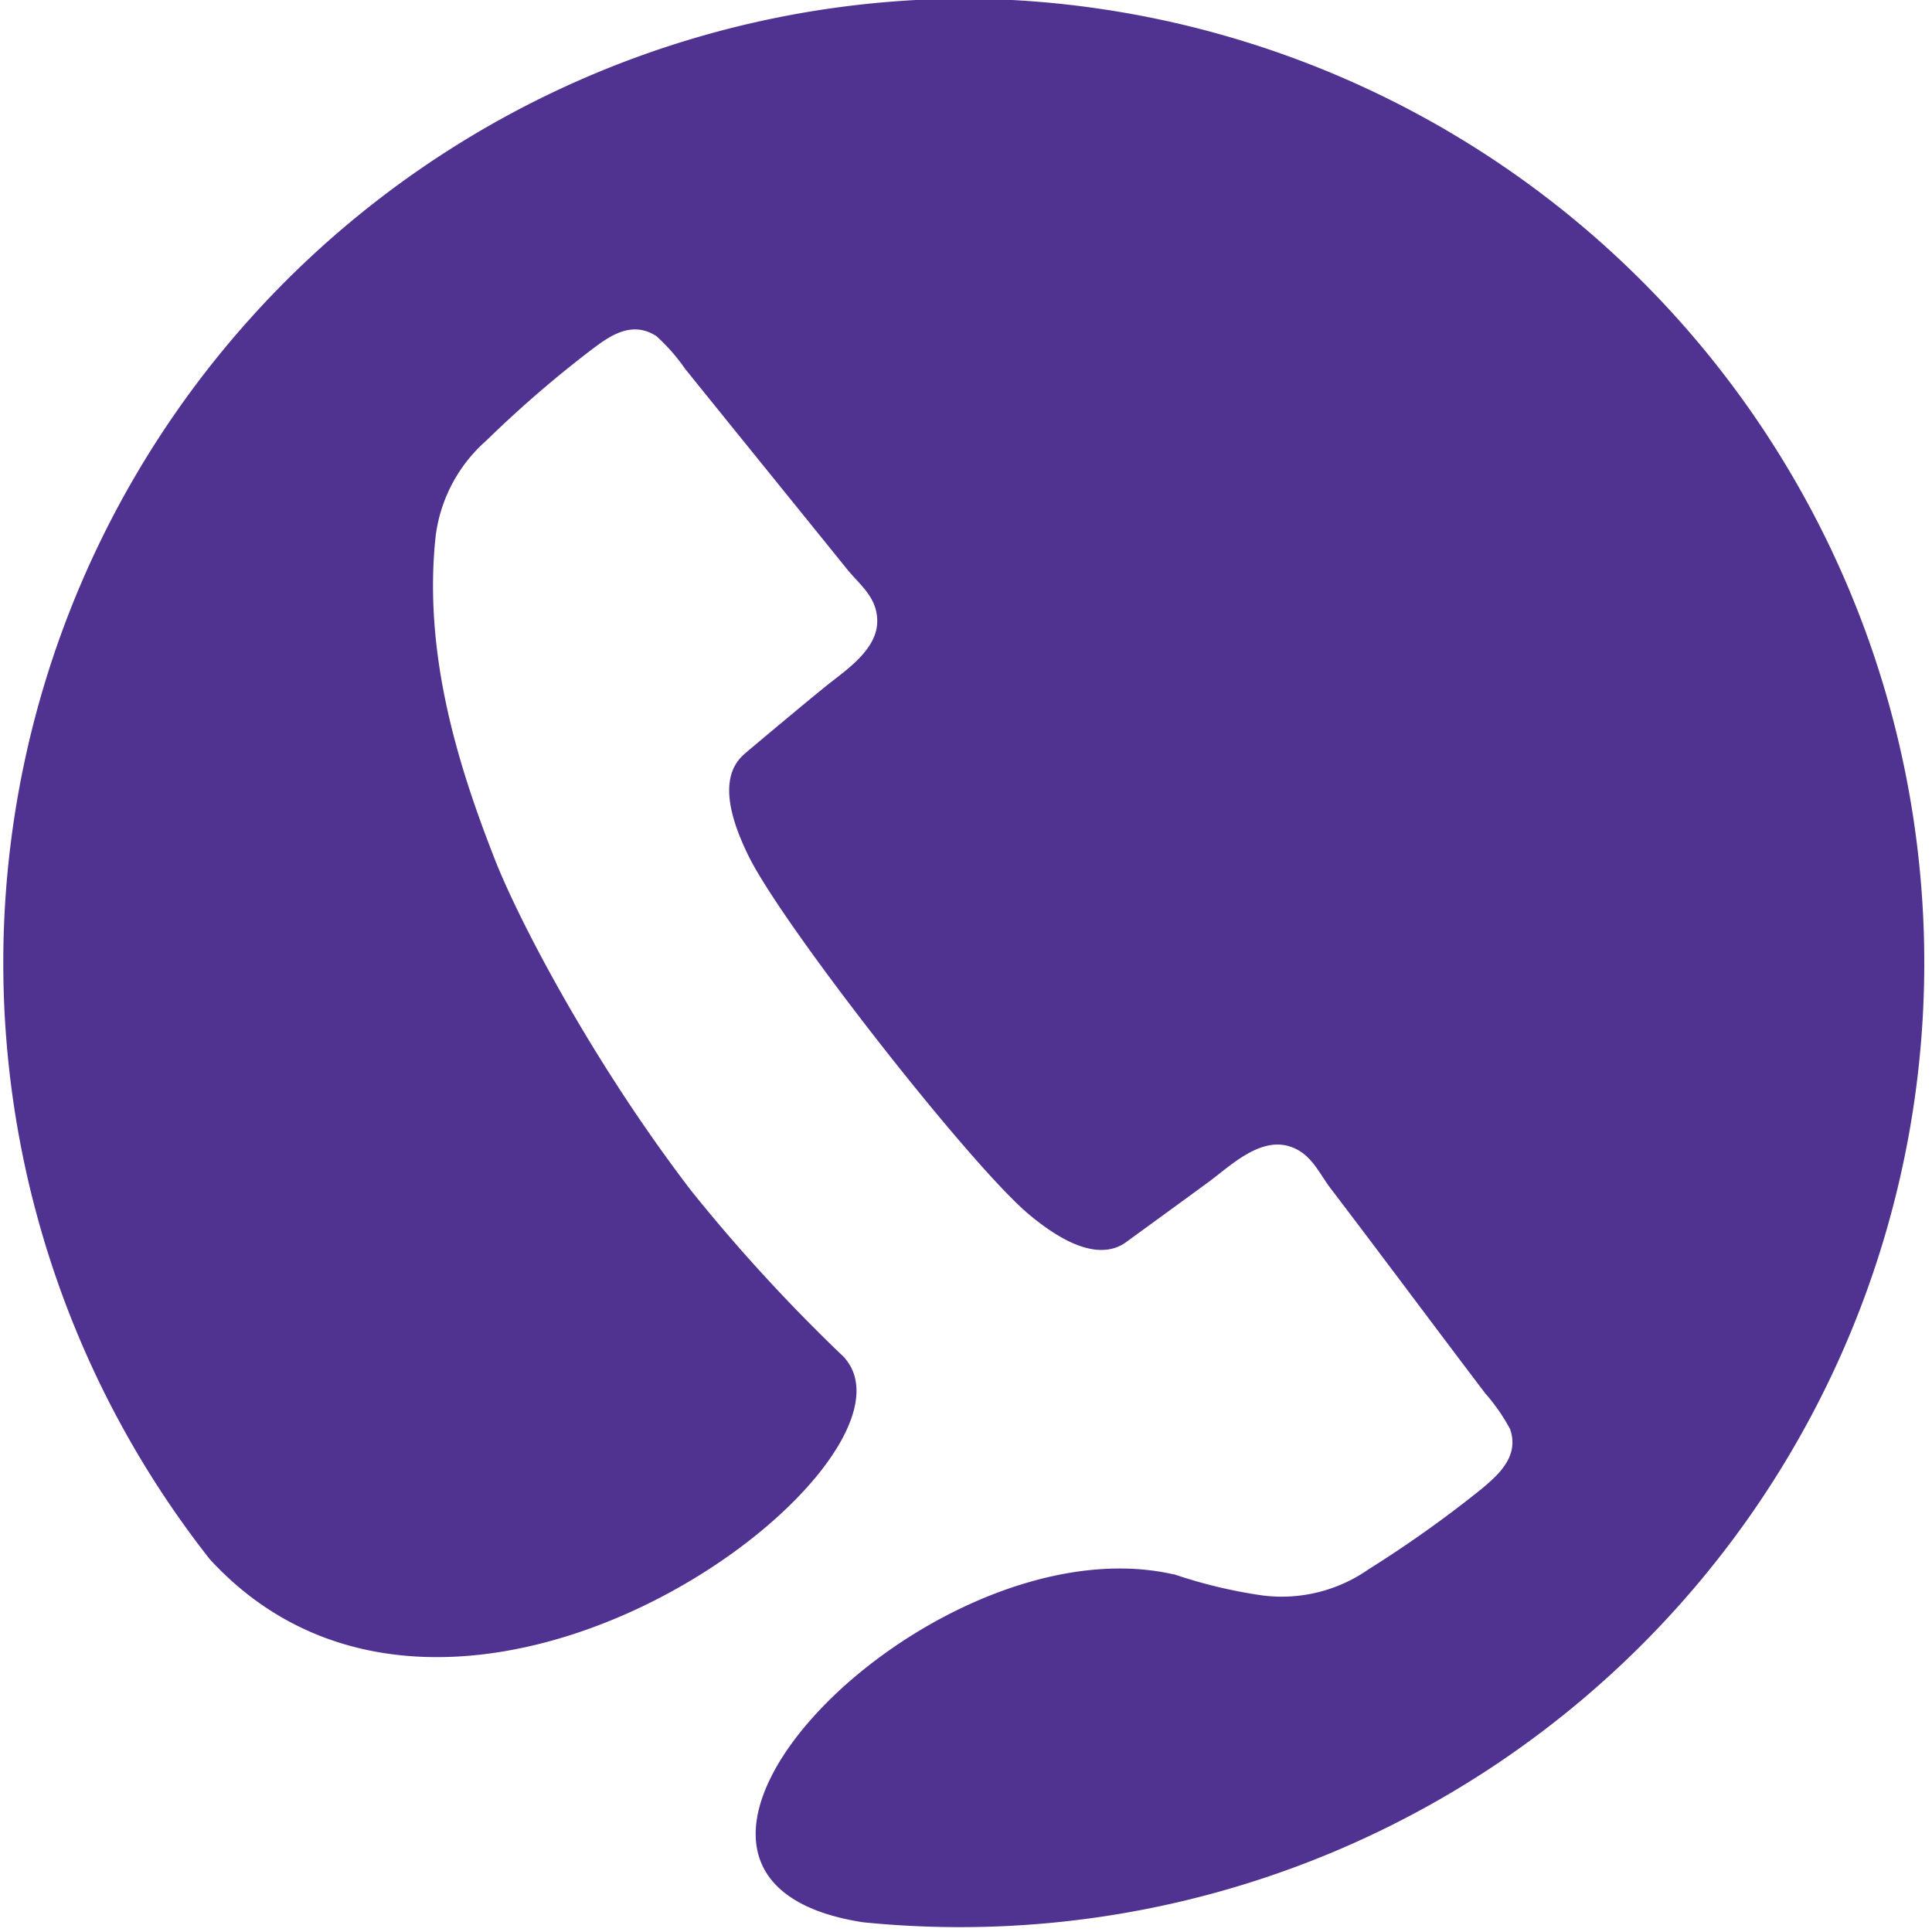 <svg id="Icon" xmlns="http://www.w3.org/2000/svg" viewBox="0 0 140.25 140.25"><defs><style>.cls-1{fill:#503291;}</style></defs><path class="cls-1" d="M70.23-.1a70,70,0,0,0-55,113.29h0c18,19.59,52.59-6.71,46.16-14.52l-.08-.11A124.18,124.18,0,0,1,50.17,86.43h0c-7.23-9.44-12.51-19.63-14.23-24-2.58-6.58-5.24-14.8-4.32-23.47a11.09,11.09,0,0,1,3.71-7h0A82.79,82.79,0,0,1,43,25.34c1.19-.89,2.83-2.12,4.65-.94a13.66,13.66,0,0,1,2.08,2.37c3.91,4.85,7.8,9.64,11.77,14.56.92,1.13,2.13,2,2.18,3.65.09,2.26-2.54,3.83-3.93,5-1,.8-5.83,4.83-5.78,4.82h0c-2,1.81-.67,5.21.36,7.32,2.49,5.08,16,22.34,20.32,26,1.8,1.51,4.79,3.58,7,2.12,0,0,4.79-3.48,6.09-4.44,1.47-1.07,3.63-3.23,5.8-2.6,1.57.45,2.14,1.83,3,3,3.81,5,7.52,10,11.28,14.95a13.73,13.73,0,0,1,1.8,2.59c.7,2-.89,3.34-2,4.29a85.78,85.78,0,0,1-8.27,5.89h0a11,11,0,0,1-7.69,1.9,35.6,35.6,0,0,1-6.44-1.54l-.06,0c-17.72-4-43.33,22-22.54,25.26A70,70,0,1,0,70.23-.1Z"/></svg>